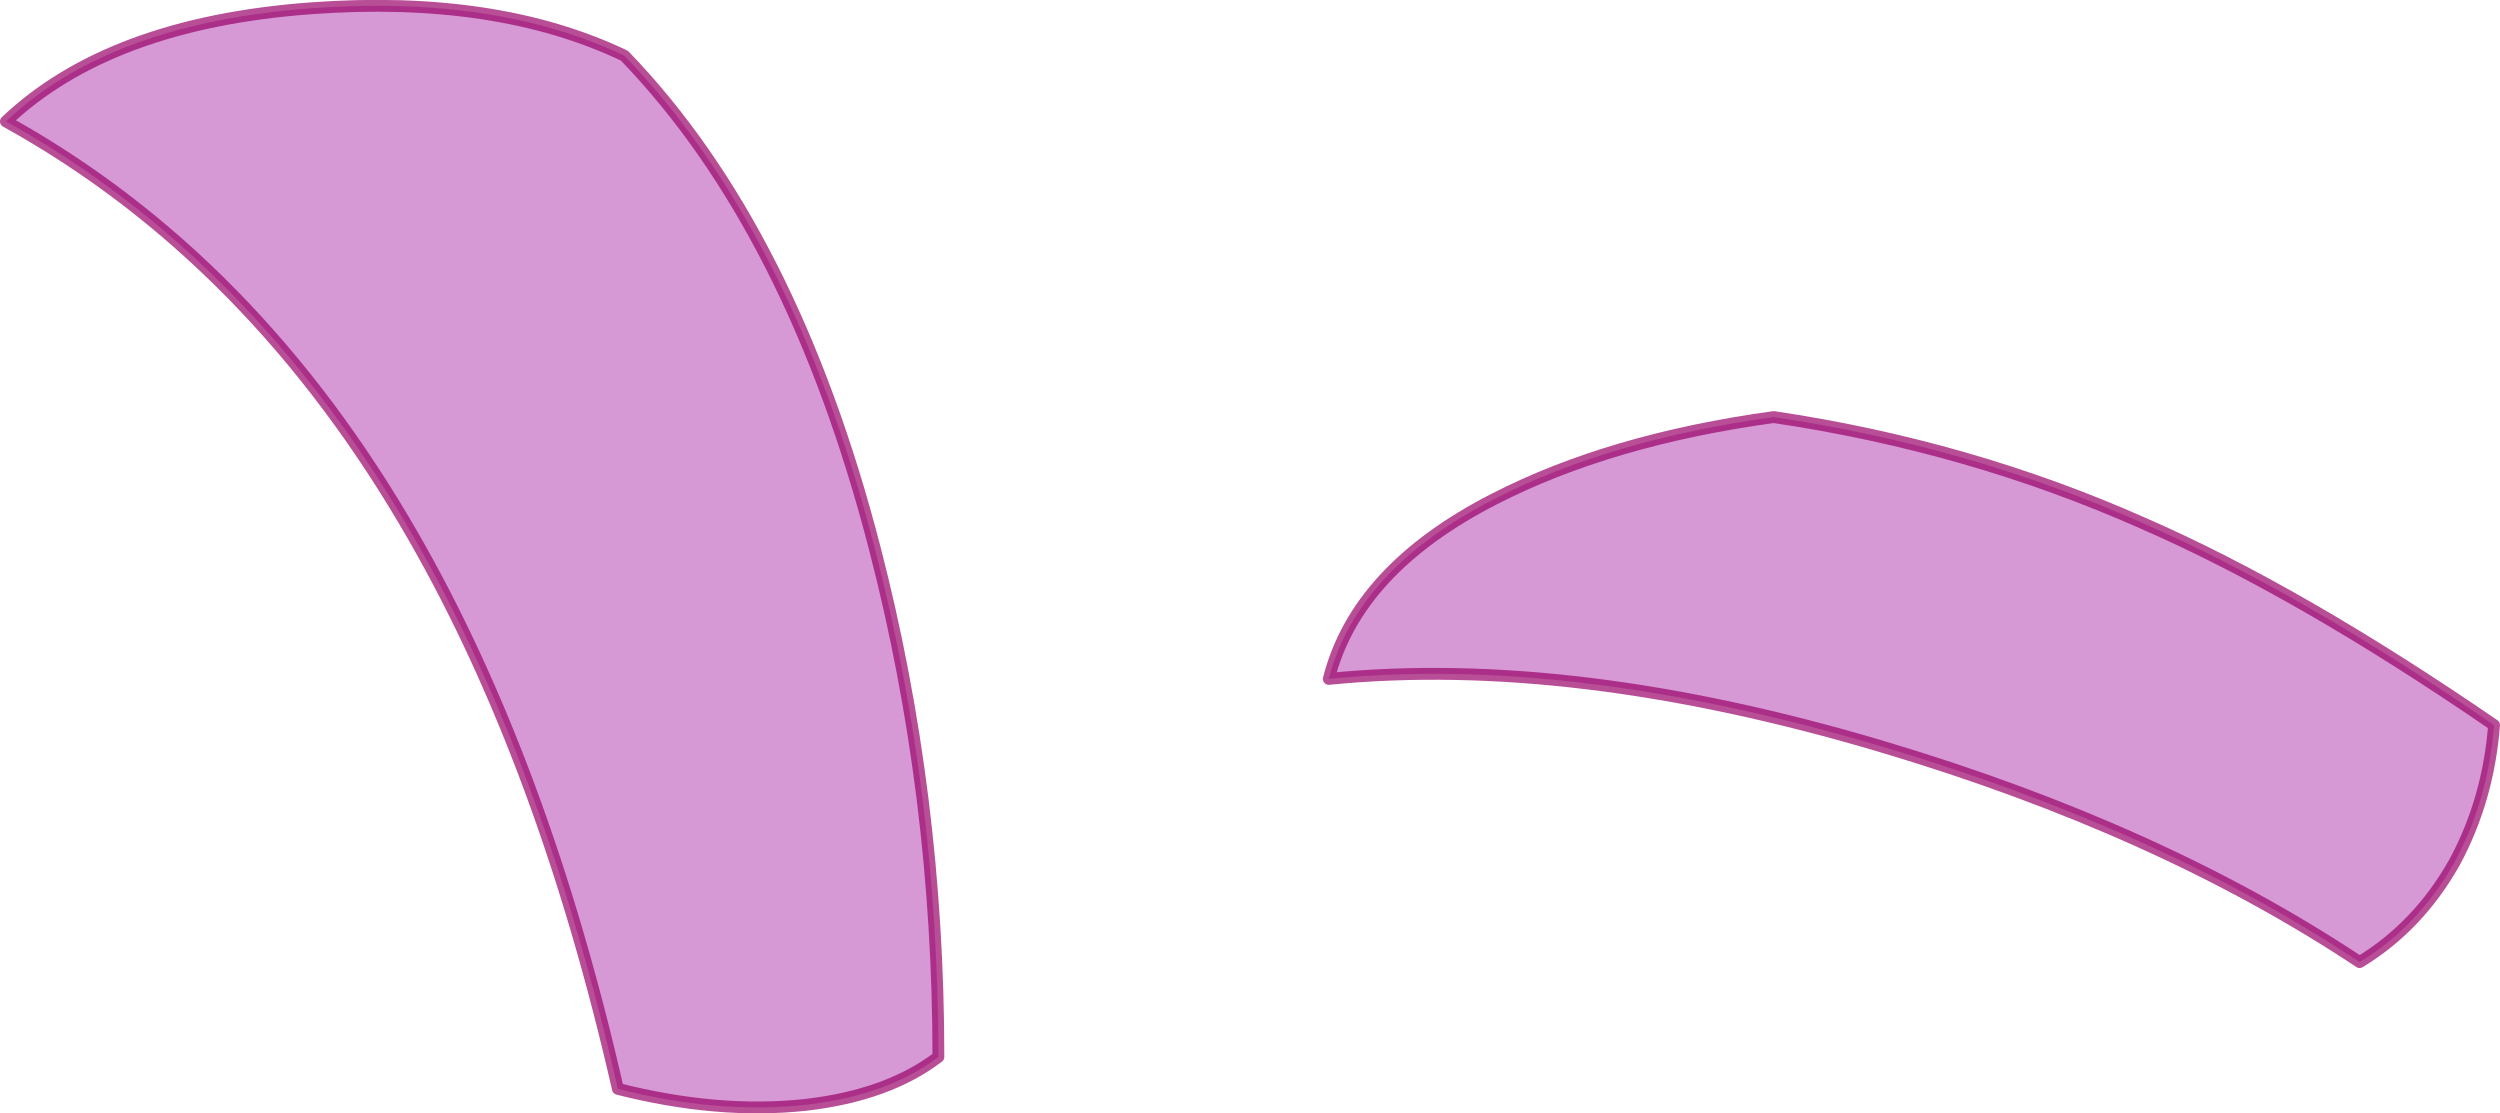 <?xml version="1.0" encoding="UTF-8" standalone="no"?>
<svg xmlns:ffdec="https://www.free-decompiler.com/flash" xmlns:xlink="http://www.w3.org/1999/xlink" ffdec:objectType="shape" height="93.95px" width="211.0px" xmlns="http://www.w3.org/2000/svg">
  <g transform="matrix(1.0, 0.0, 0.0, 1.0, 143.4, 79.1)">
    <path d="M-90.7 -74.4 Q-76.5 -59.7 -69.55 -32.75 -64.2 -12.05 -64.2 10.1 -68.45 13.35 -75.4 14.15 -82.8 14.95 -91.25 12.8 -97.5 -14.65 -108.5 -33.8 -121.95 -57.25 -142.9 -68.85 -134.15 -77.15 -117.15 -78.4 -101.5 -79.55 -90.7 -74.4" fill="#990099" fill-opacity="0.4" fill-rule="evenodd" stroke="none"/>
    <path d="M-90.7 -74.4 Q-76.5 -59.7 -69.55 -32.75 -64.2 -12.05 -64.2 10.1 -68.45 13.35 -75.4 14.15 -82.8 14.95 -91.25 12.8 -97.5 -14.65 -108.5 -33.8 -121.95 -57.25 -142.9 -68.85 -134.15 -77.15 -117.15 -78.4 -101.5 -79.55 -90.7 -74.4 Z" fill="none" stroke="#990066" stroke-linecap="round" stroke-linejoin="round" stroke-opacity="0.694" stroke-width="1.0"/>
    <path d="M-17.25 -37.0 Q-28.9 -31.05 -31.25 -21.8 -10.65 -23.85 15.4 -16.1 38.9 -9.1 55.75 2.1 60.7 -0.9 63.75 -6.3 66.6 -11.55 67.1 -17.9 50.65 -29.2 37.45 -34.95 22.8 -41.45 6.3 -43.9 -7.5 -42.0 -17.25 -37.0" fill="#990099" fill-opacity="0.4" fill-rule="evenodd" stroke="none"/>
    <path d="M-17.25 -37.0 Q-28.9 -31.05 -31.25 -21.8 -10.65 -23.85 15.4 -16.1 38.9 -9.1 55.75 2.1 60.7 -0.9 63.75 -6.3 66.6 -11.55 67.1 -17.9 50.65 -29.2 37.45 -34.95 22.8 -41.45 6.3 -43.9 -7.5 -42.0 -17.25 -37.0 Z" fill="none" stroke="#990066" stroke-linecap="round" stroke-linejoin="round" stroke-opacity="0.694" stroke-width="1.0"/>
  </g>
</svg>
